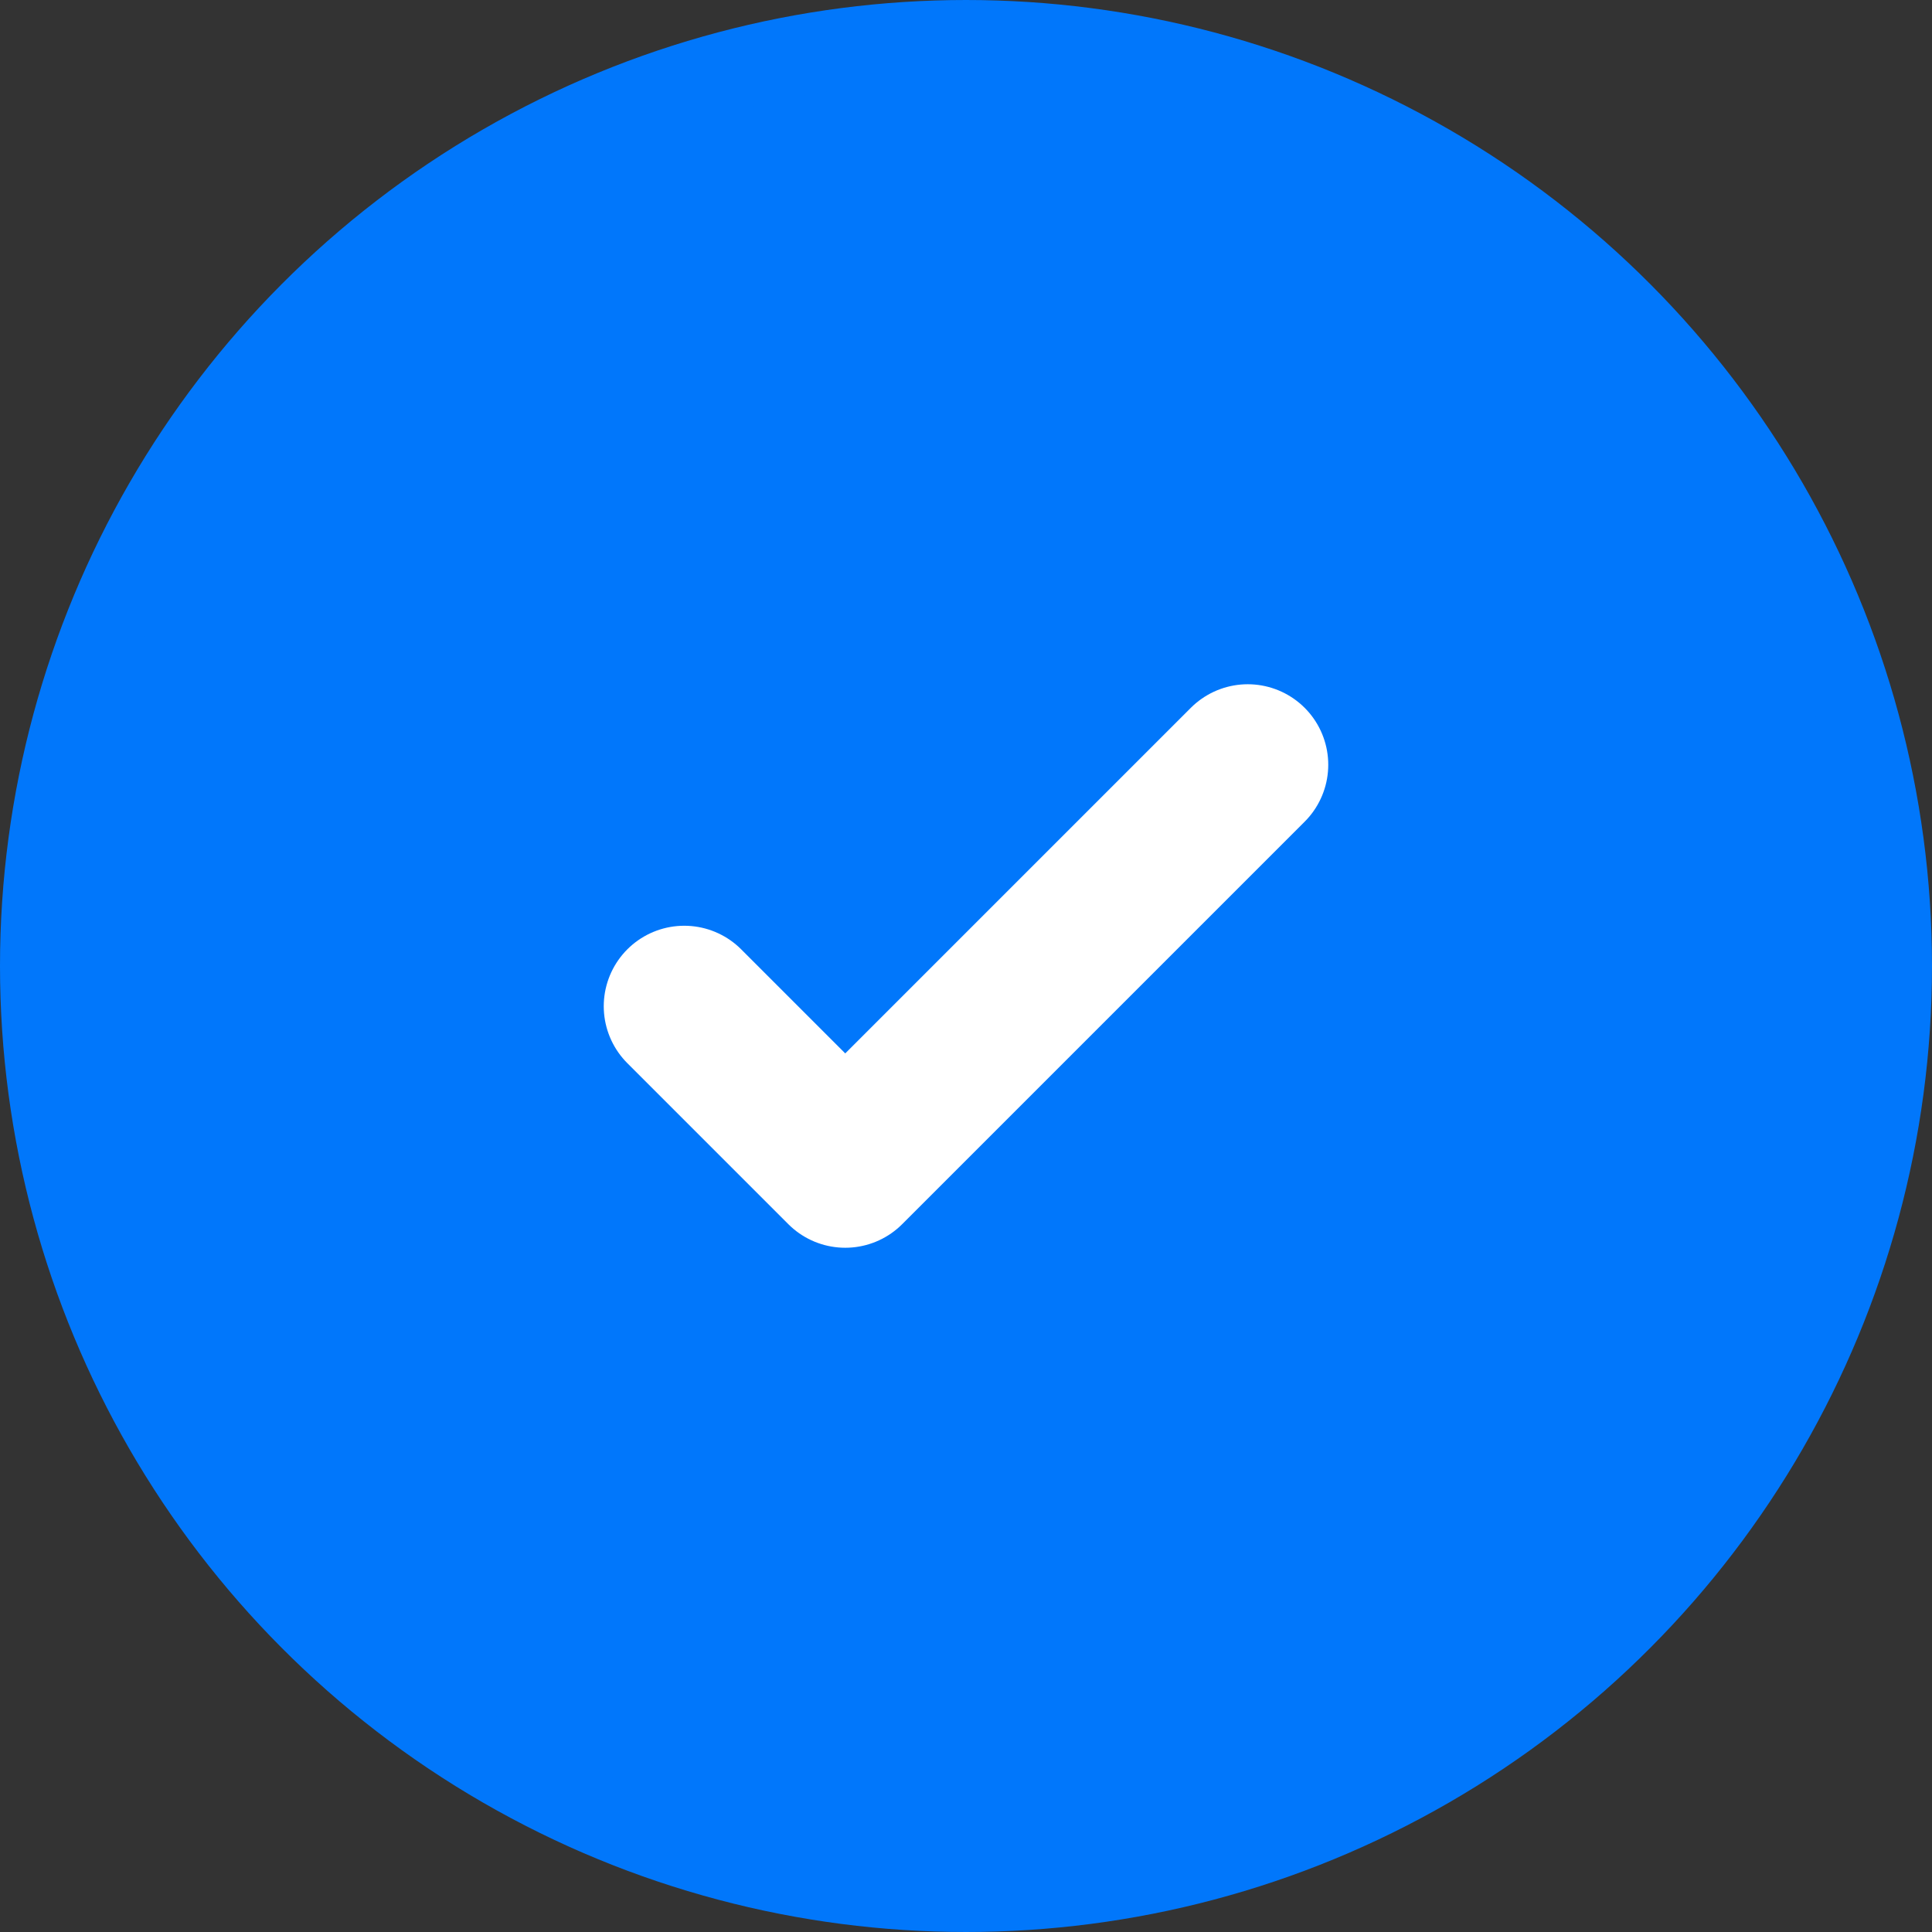 <svg width="24" height="24" viewBox="0 0 24 24" fill="none" xmlns="http://www.w3.org/2000/svg">
<rect x="0" y="0" width="24" height="24" fill="#333333" stroke="none"/>
<circle cx="12" cy="12" r="11.5" fill="#0177FB" stroke="#0177FB"/>
<path d="M8.5 12.5L10.5 14.5L15.5 9.5" stroke="white" stroke-width="2" stroke-linecap="round" stroke-linejoin="round"/>
</svg>
